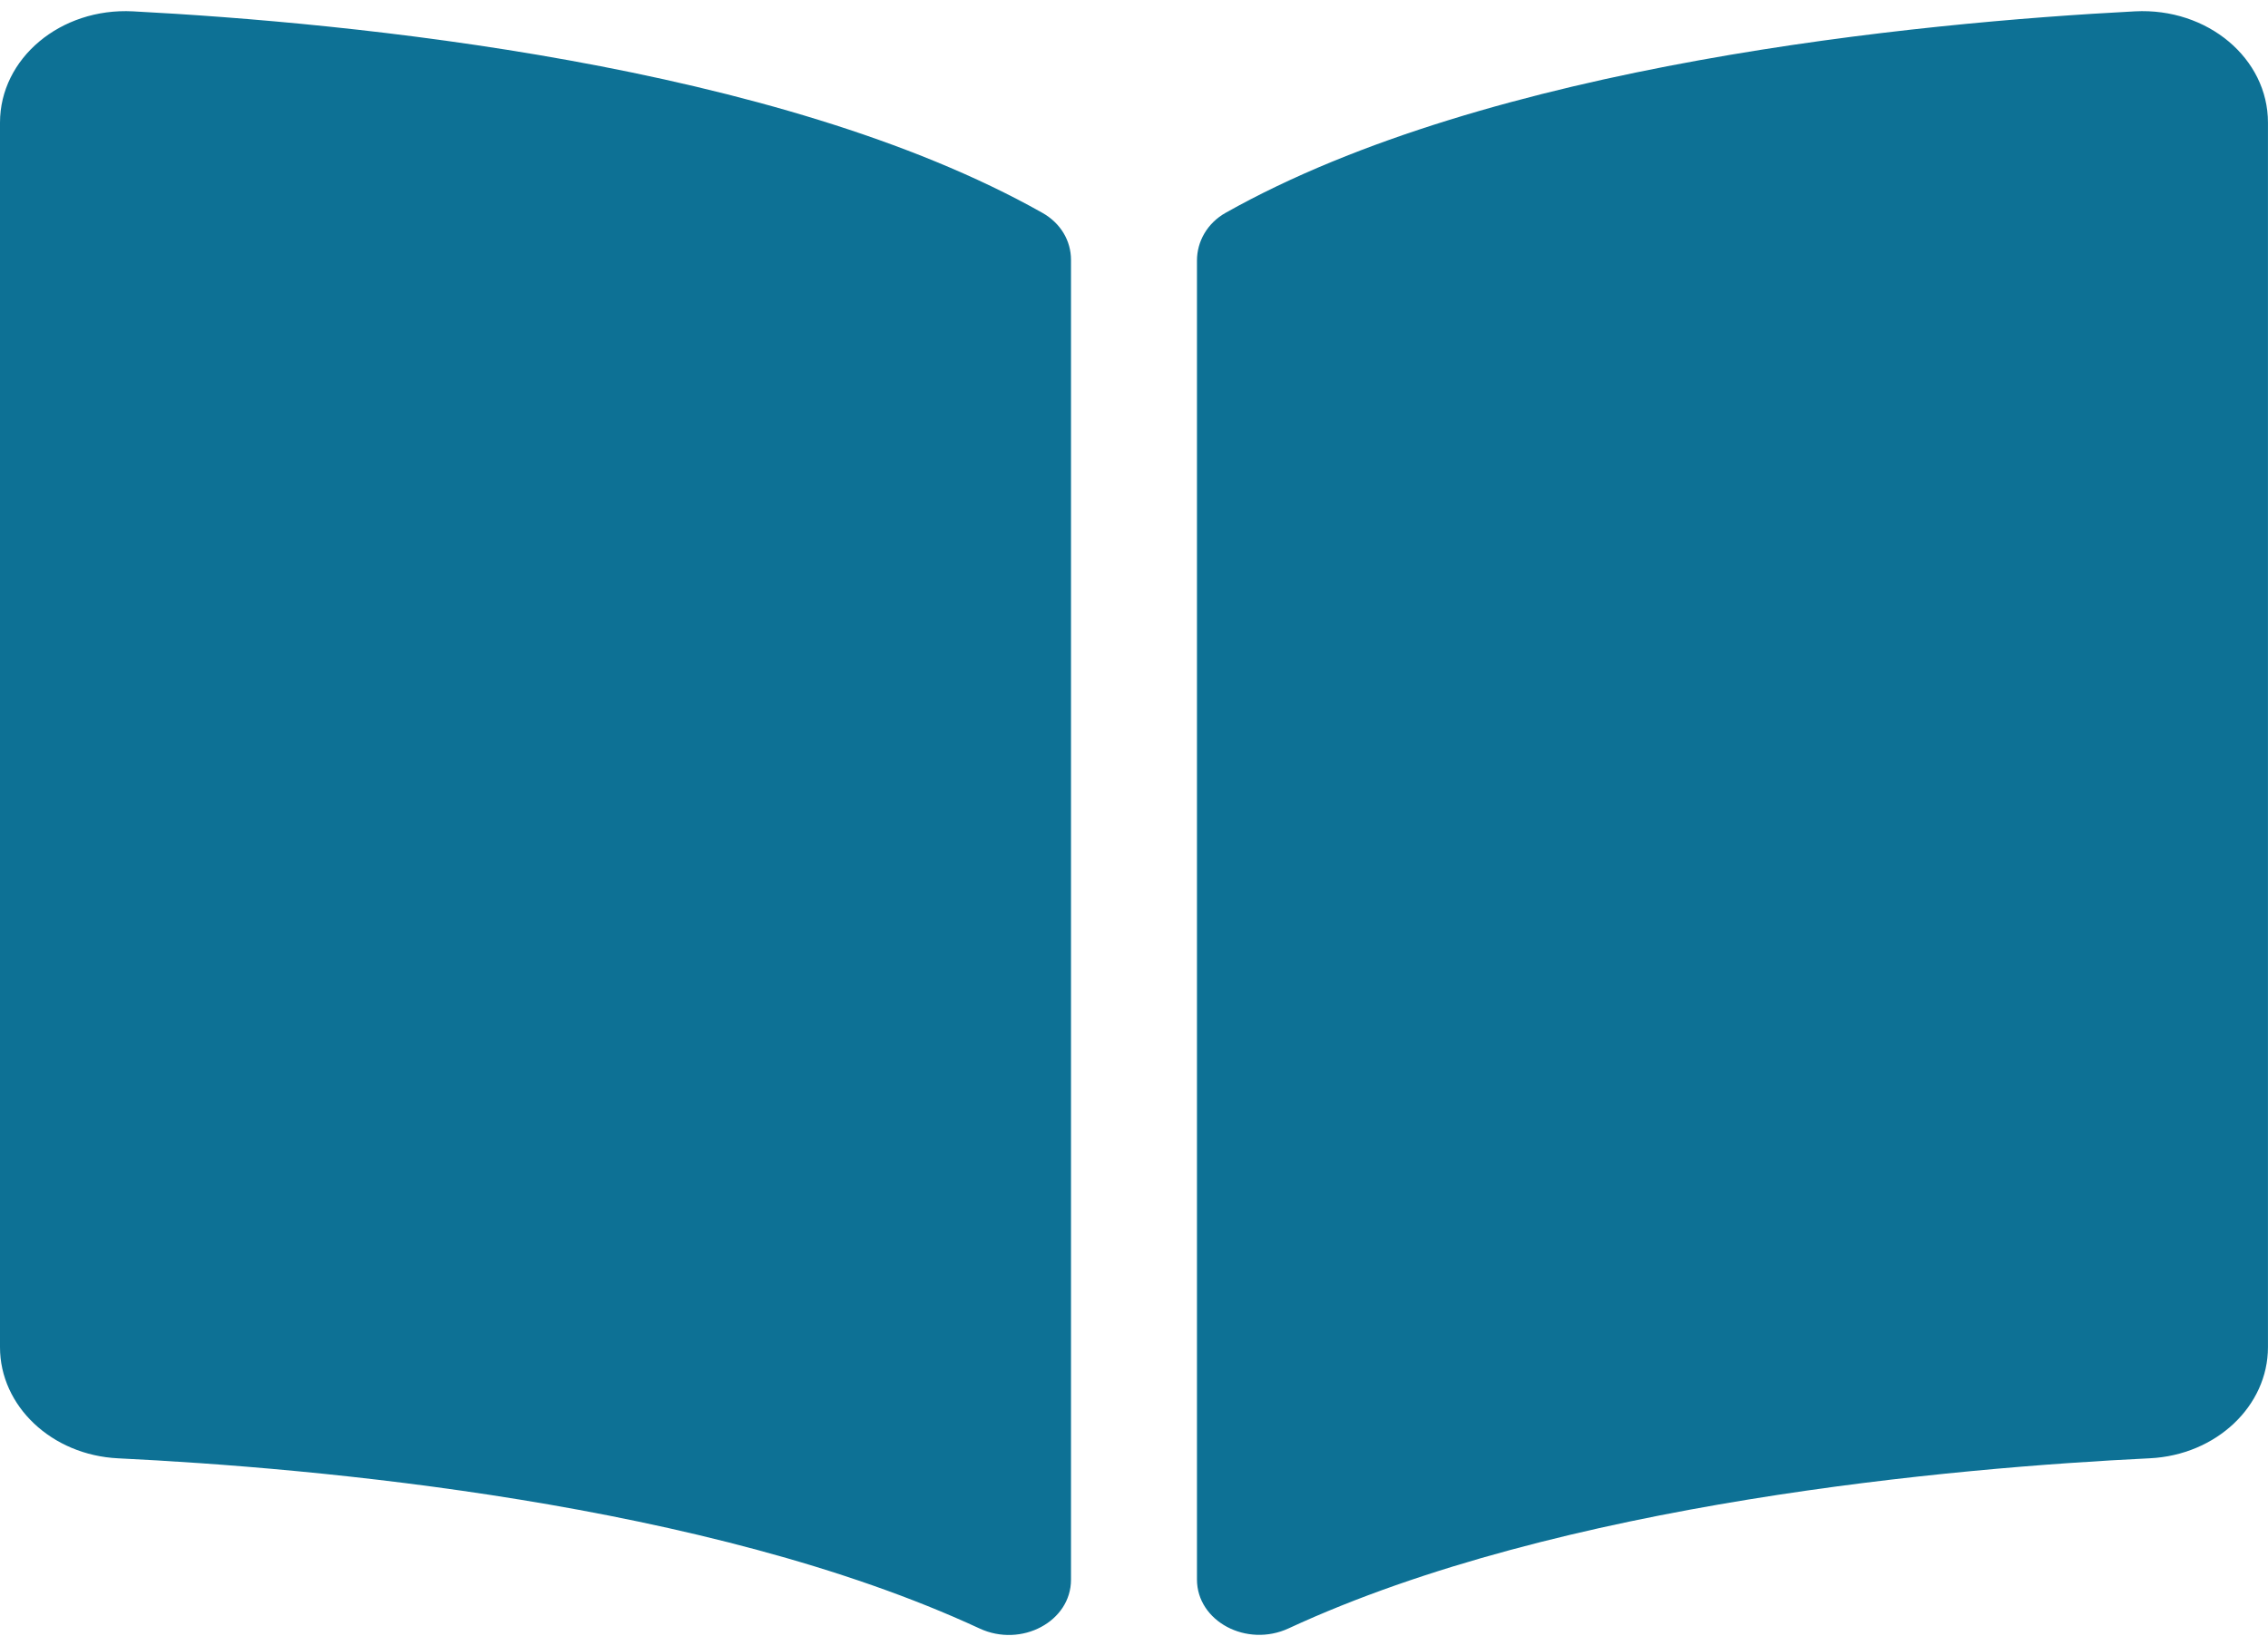 <svg width="113" height="82" viewBox="0 0 113 82" fill="none" xmlns="http://www.w3.org/2000/svg">
<path d="M106.373 0.565C95.622 1.126 74.254 3.17 61.063 10.602C60.153 11.114 59.637 12.026 59.637 12.98V78.678C59.637 80.764 62.115 82.082 64.204 81.114C77.776 74.827 97.404 73.112 107.109 72.642C110.422 72.482 112.998 70.037 112.998 67.106V6.108C113 2.91 109.987 0.377 106.373 0.565ZM51.935 10.602C38.746 3.17 17.378 1.128 6.627 0.565C3.013 0.377 0 2.91 0 6.108V67.108C0 70.041 2.576 72.485 5.889 72.644C15.598 73.114 35.236 74.831 48.808 81.121C50.891 82.087 53.361 80.771 53.361 78.691V12.947C53.361 11.992 52.847 11.116 51.935 10.602Z" fill="#0D7195"/>
</svg>
